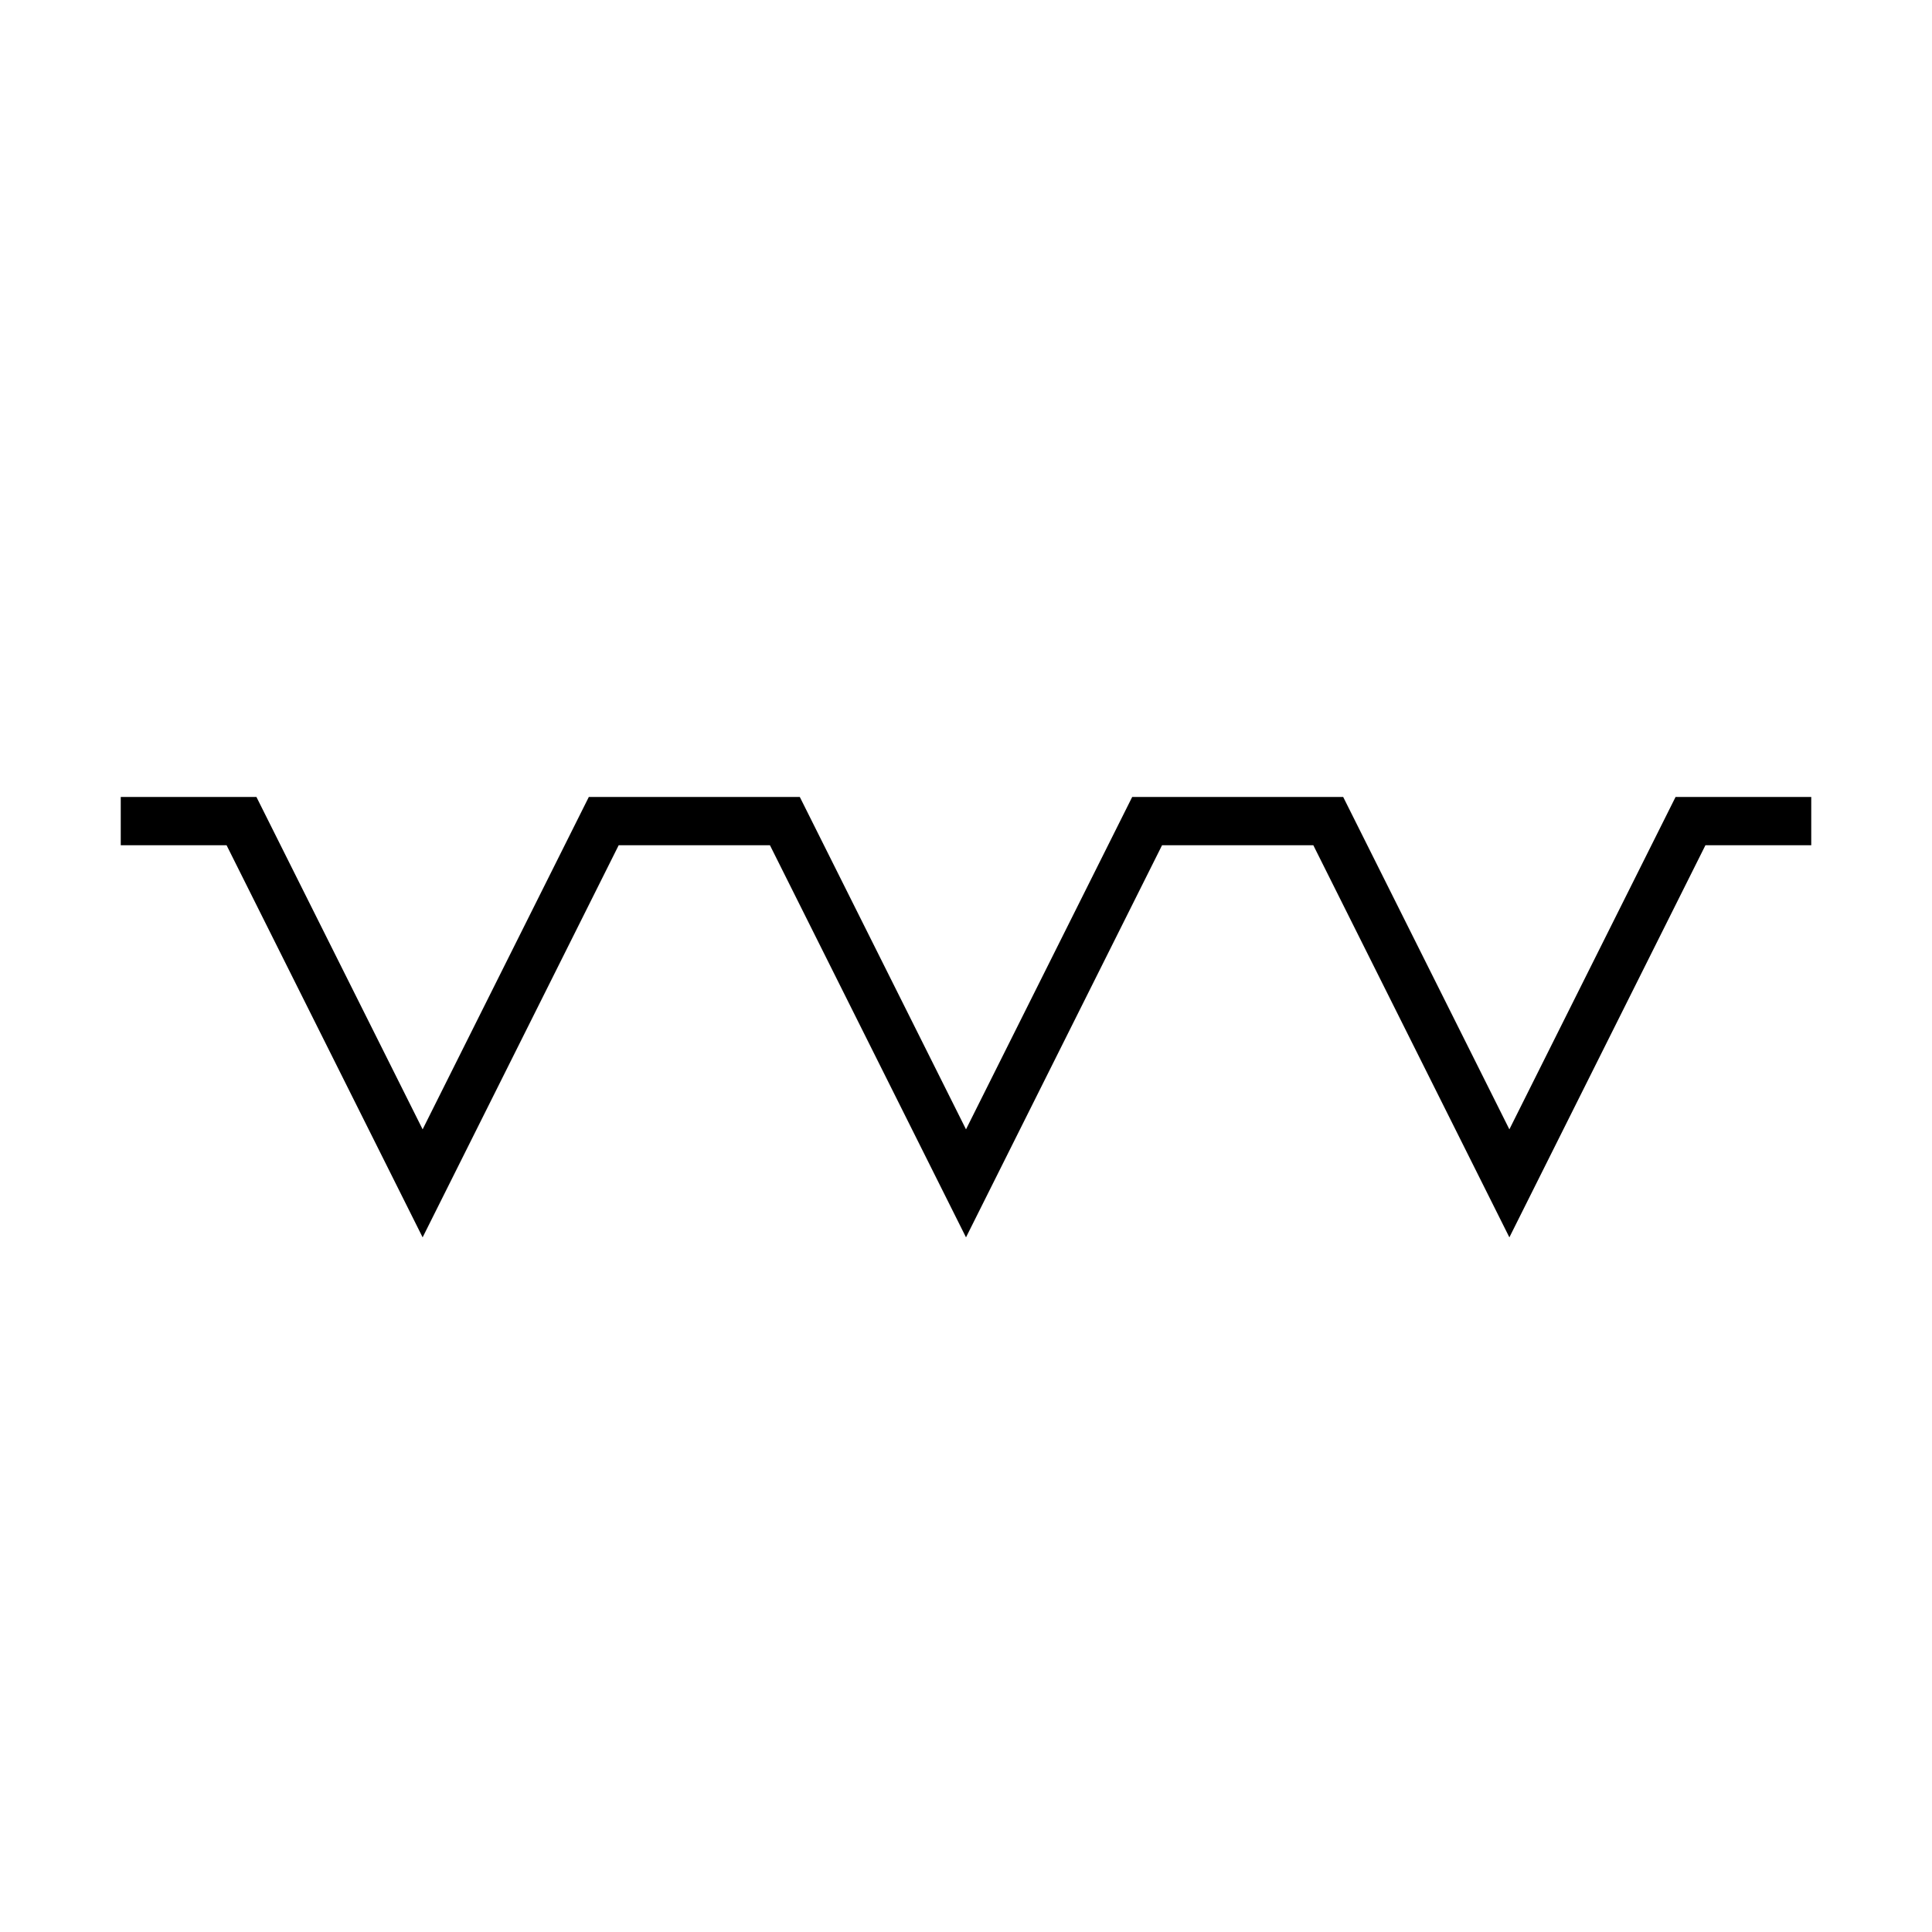 <svg xmlns="http://www.w3.org/2000/svg" version="1.2" viewBox="0 0 40 40" width="40" height="40">
  <path d="M37.5 17L35 17L31.25 24.5L27.5 17L23.75 17L20 24.5L16.25 17L12.5 17L8.75 24.5L5 17L2.5 17" id="b9cL8lSLjo" stroke-width="1" stroke="black" fill="none" fill-opacity="1"></path>
</svg>
